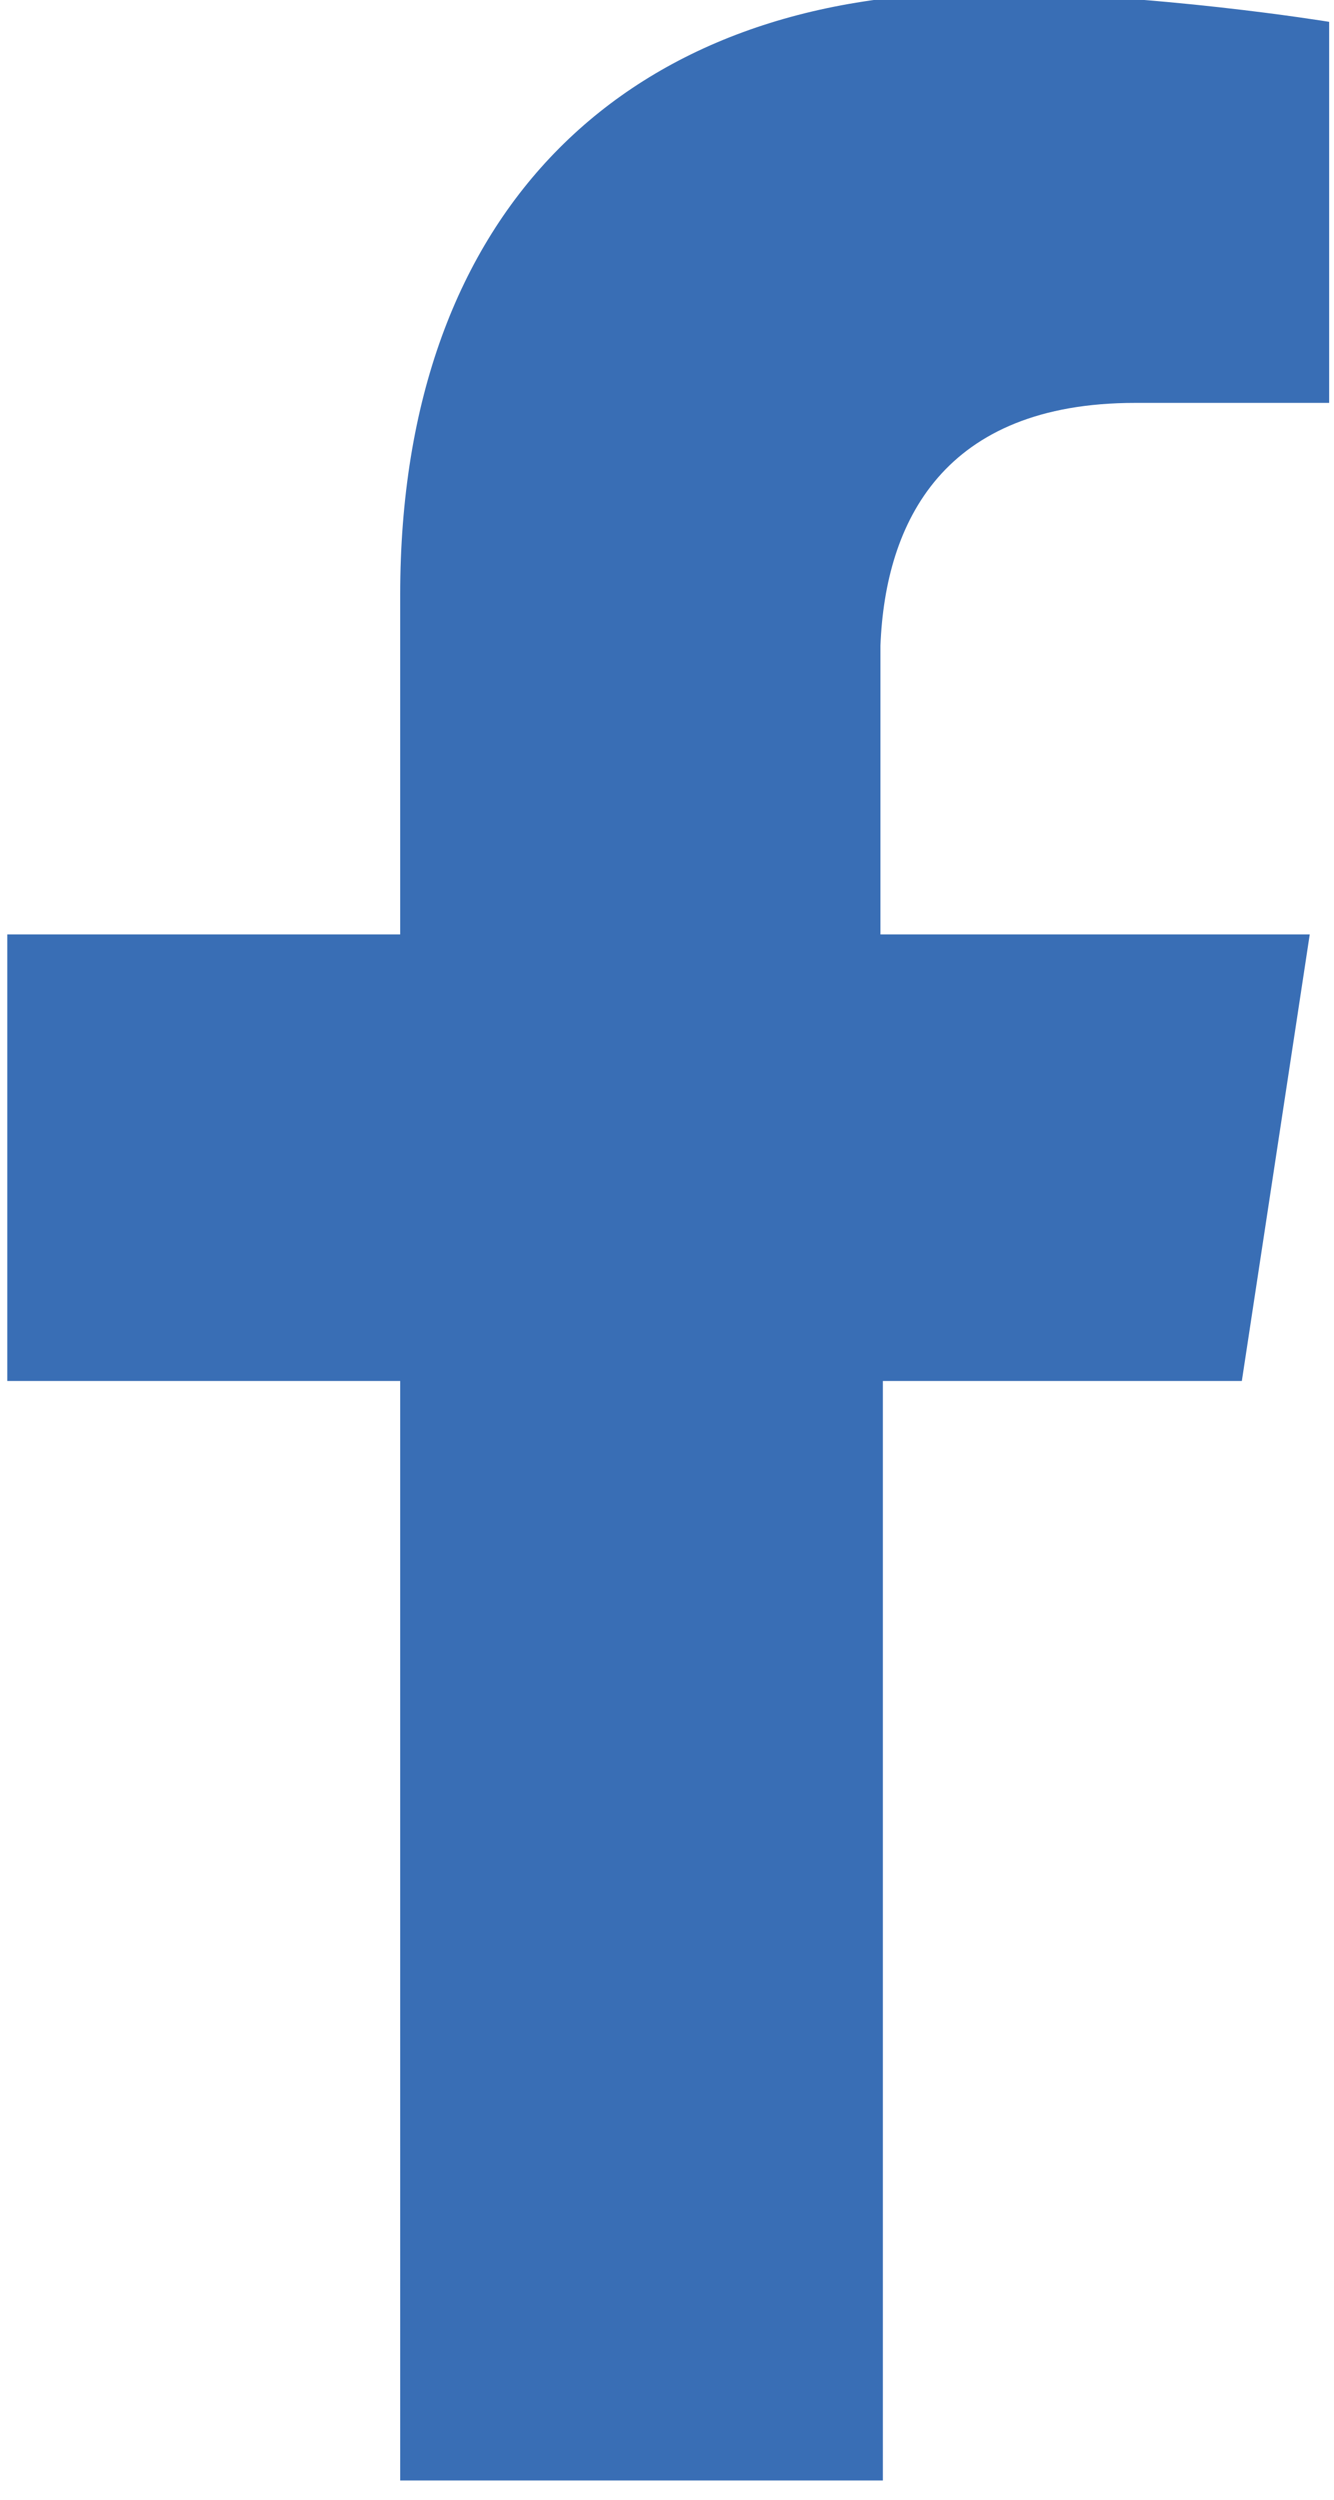<svg version="1.2" xmlns="http://www.w3.org/2000/svg" viewBox="0 0 55 103" width="55" height="103">
	<title>Sign in with Facebook Button-svg</title>
	<style>
		.s0 { fill: #396eb5 } 
	</style>
	<path id="Layer" fill-rule="evenodd" class="s0" d="m46.8 16.6h8v-15.7c0 0-7.3-1.2-14.3-1.2-14.5 0-24 8.8-24 24.8v14h-16.2v18.4h16.2v45.3h19.9v-45.3h14.8l2.8-18.4h-17.7v-11.9c0.2-5.1 2.6-10 10.5-10z"/>
</svg>